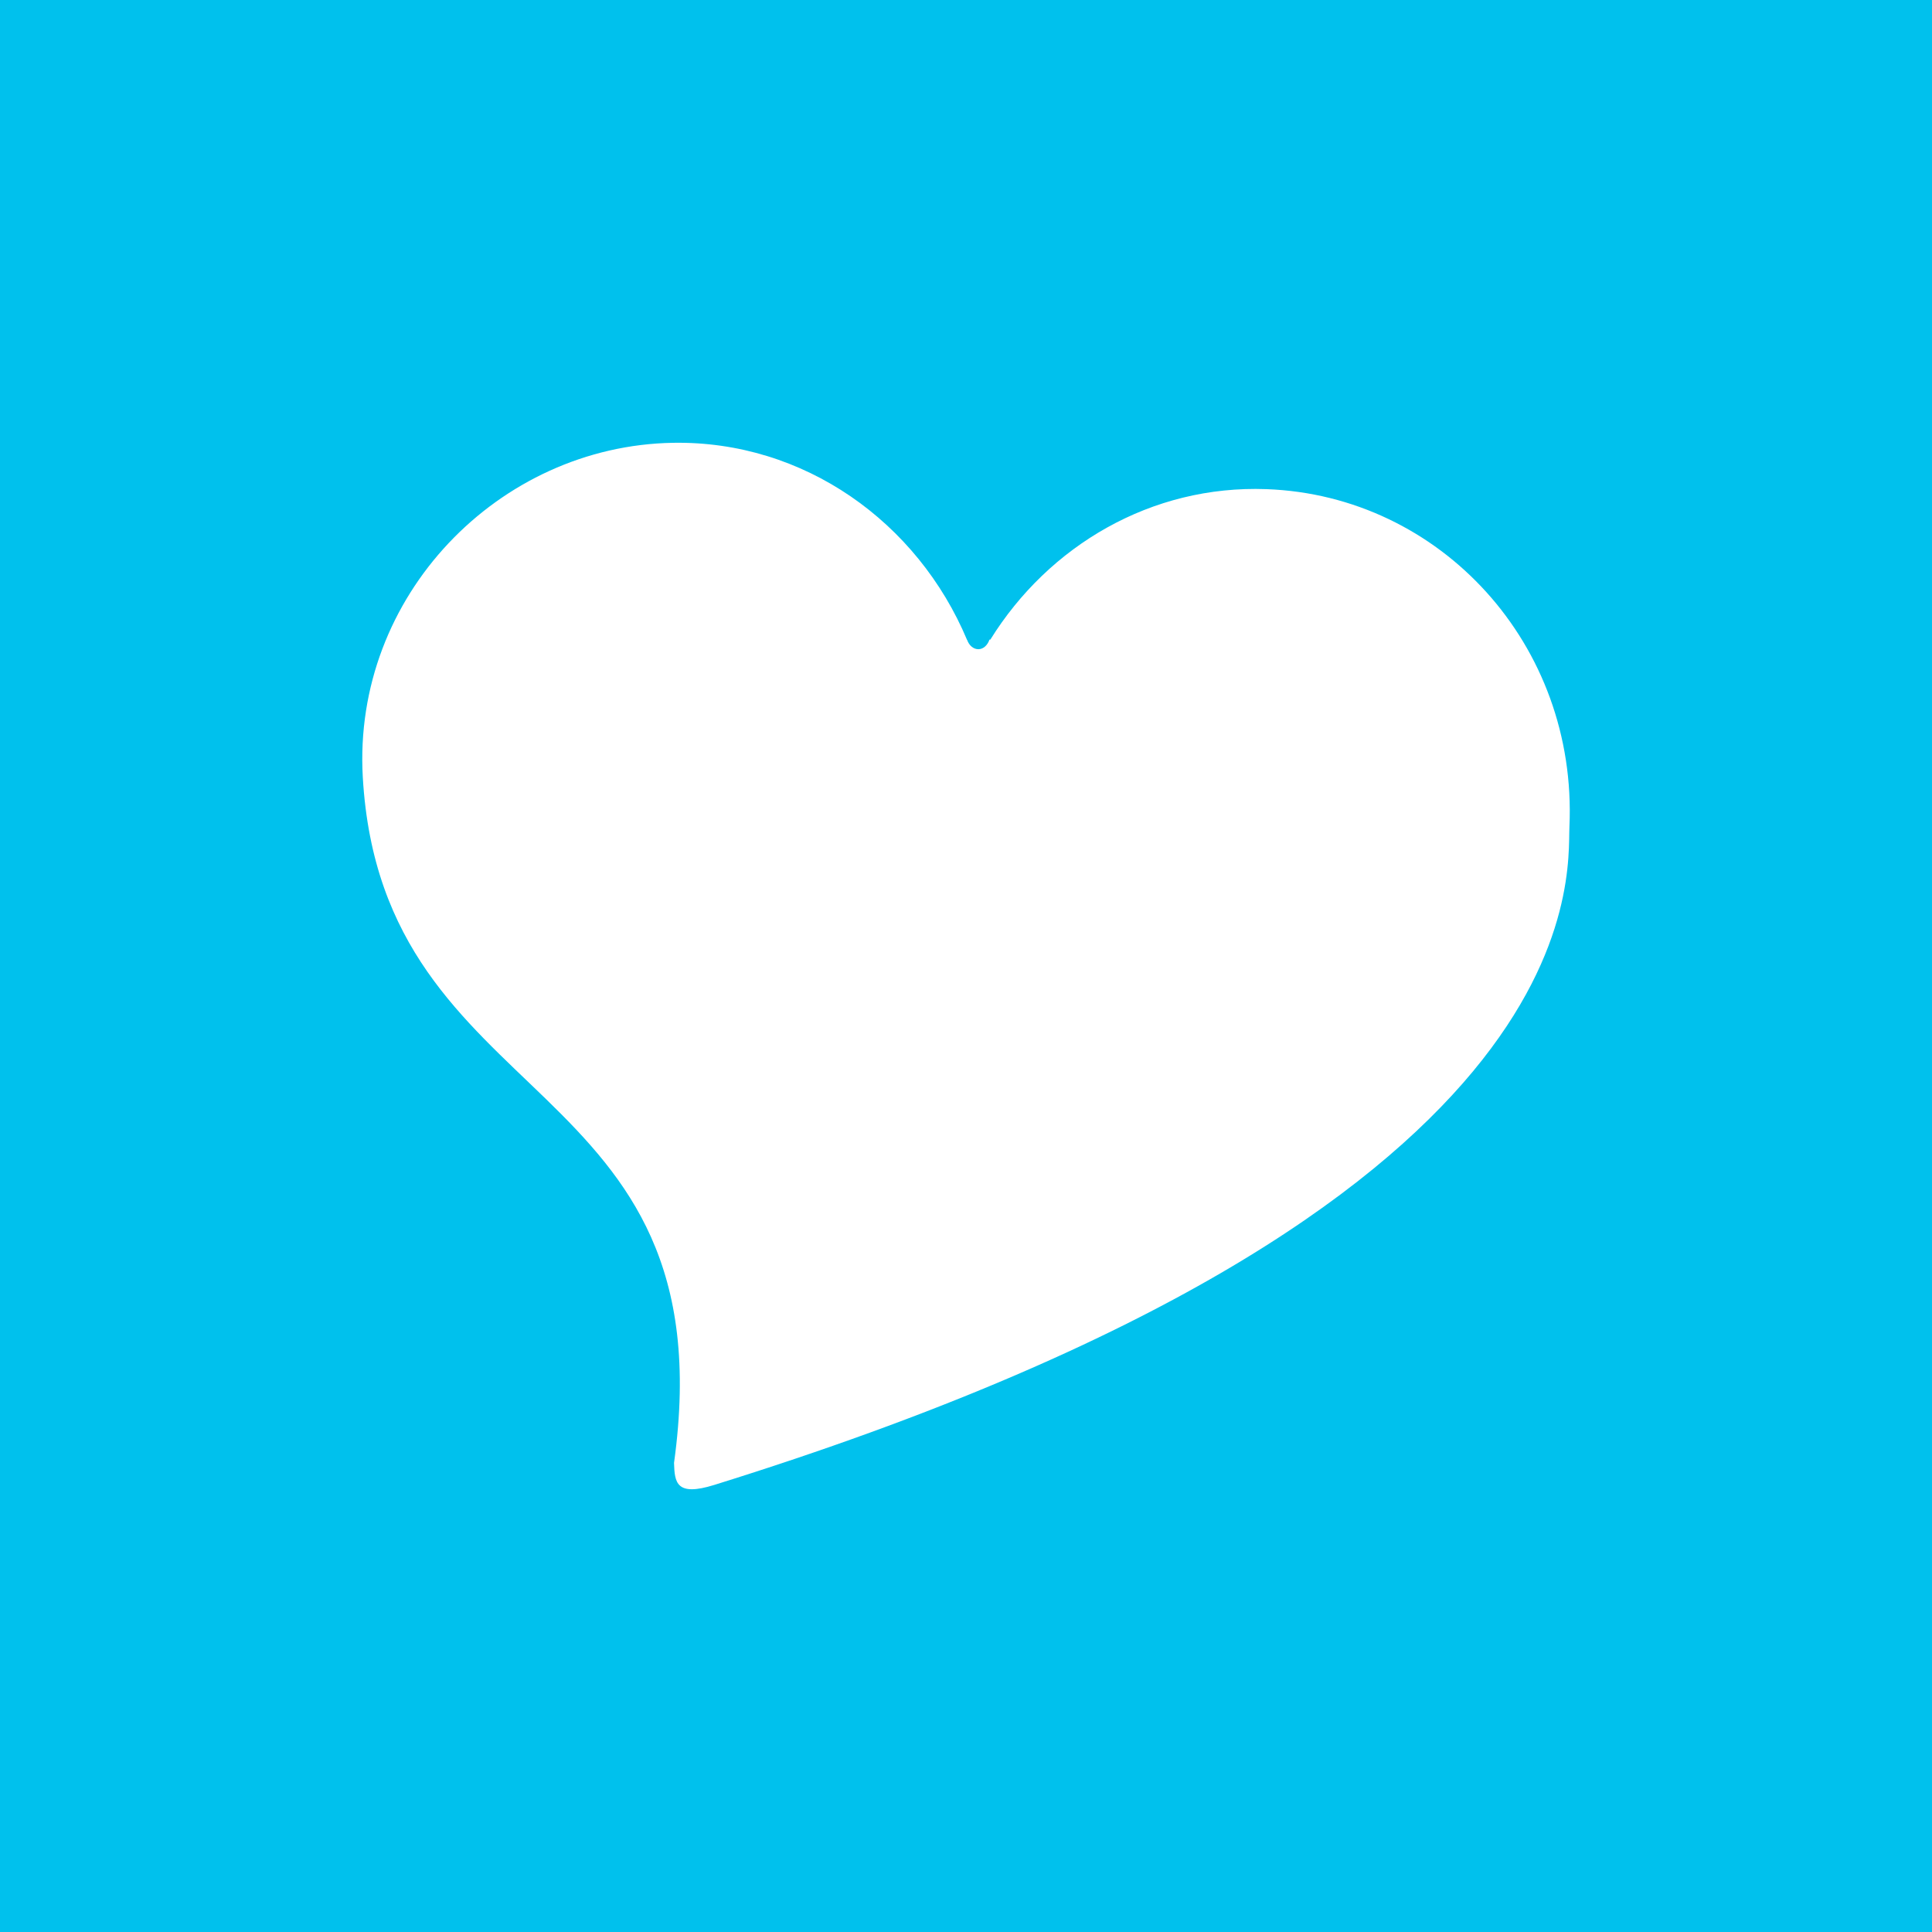 <?xml version="1.0" encoding="utf-8"?>
<!-- Generator: Adobe Illustrator 21.1.0, SVG Export Plug-In . SVG Version: 6.00 Build 0)  -->
<svg version="1.1" id="_x34_7" xmlns="http://www.w3.org/2000/svg" xmlns:xlink="http://www.w3.org/1999/xlink" x="0px" y="0px"
	 viewBox="0 0 72 72" enable-background="new 0 0 72 72" xml:space="preserve">
<g>
	<rect fill="#00C1ED" width="72" height="72"/>
	<g>
		<path fill="#FFFFFF" d="M47.199,18.229c-4.289-0.159-8.115,2.102-10.292,5.607h-0.032
			c-0.07,0.206-0.226,0.355-0.41,0.358c-0.188,0.002-0.349-0.139-0.422-0.344h-0.003
			c-1.843-4.392-6.076-7.431-10.96-7.348c-6.489,0.11-11.947,5.701-11.56,12.46
			c0.724,12.599,13.629,10.887,11.599,25.556c0.023,0.729,0.076,1.264,1.5,0.821
			c32.997-10.268,31.784-22.659,31.869-24.537C58.792,24.033,53.691,18.467,47.199,18.229z"/>
	</g>
</g>
</svg>
